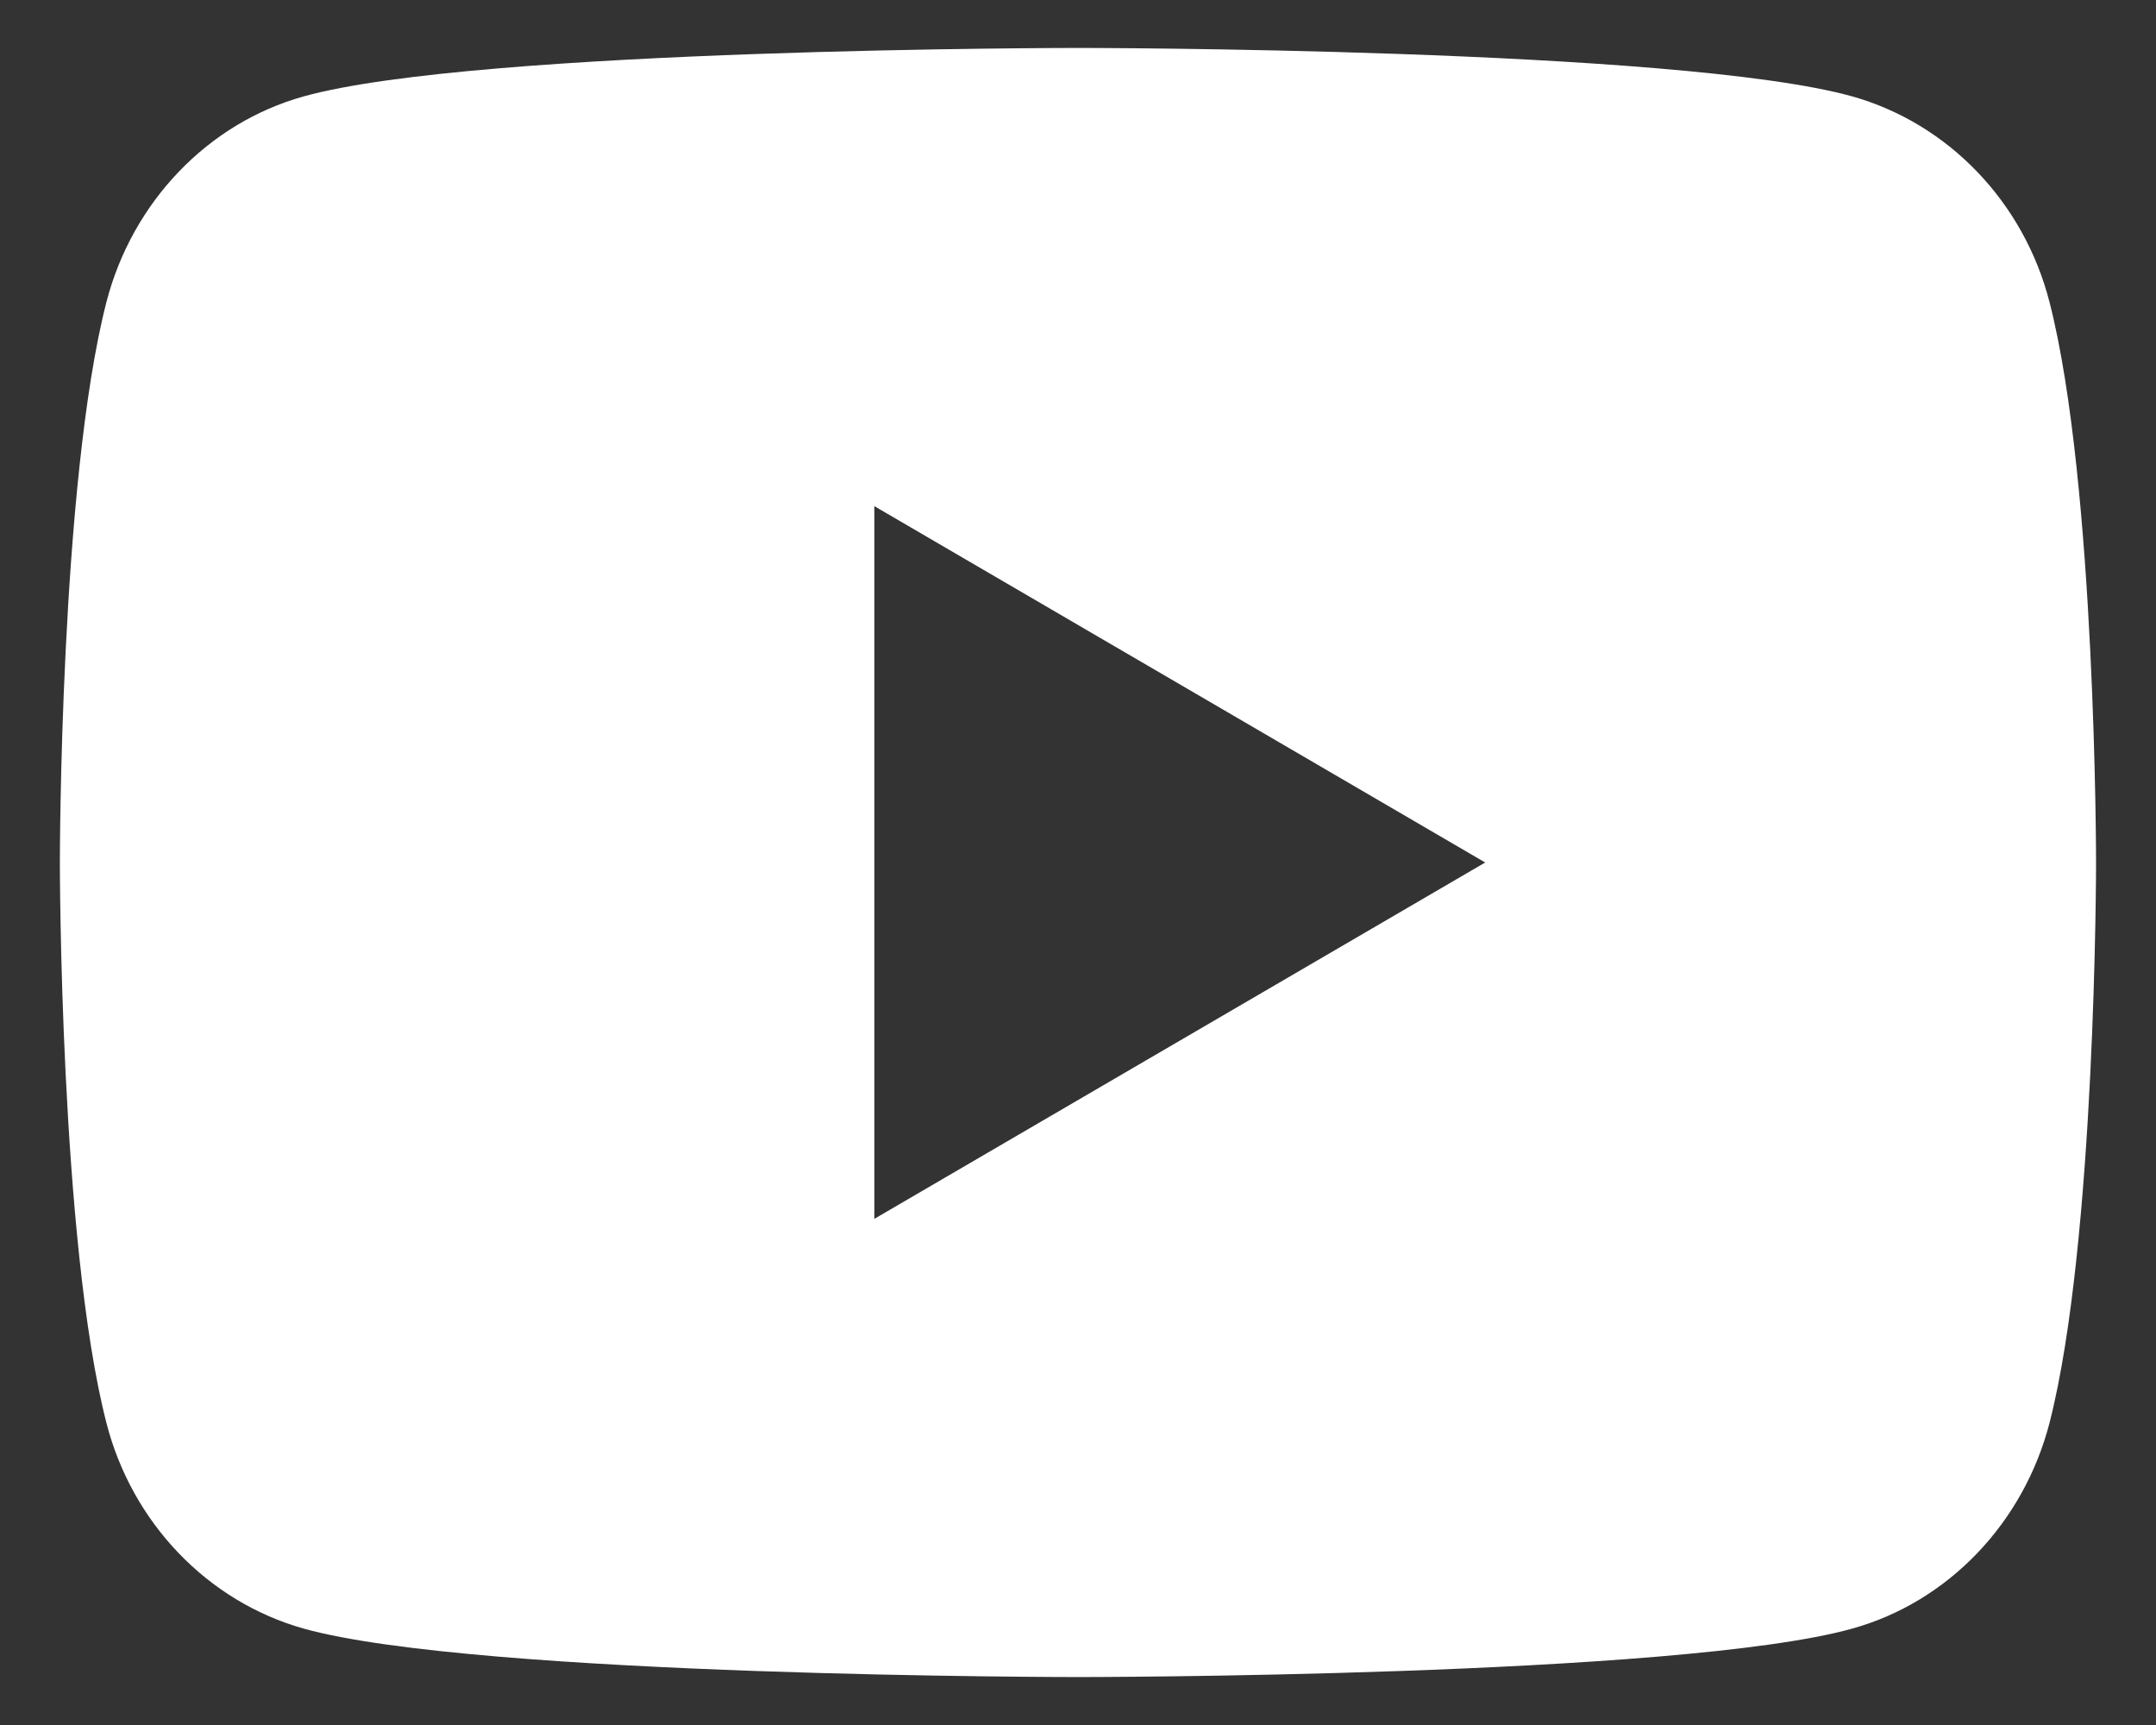 <svg width="30" height="24" viewBox="0 0 30 24" fill="none" xmlns="http://www.w3.org/2000/svg">
<rect x="0" y="0" width="30" height="24" fill="#333333" stroke="none"/>
<path d="M28.519 4.206C29.166 6.73 29.166 12 29.166 12C29.166 12 29.166 17.27 28.519 19.794C28.159 21.19 27.107 22.288 25.773 22.659C23.352 23.333 15 23.333 15 23.333C15 23.333 6.651 23.333 4.226 22.659C2.887 22.282 1.836 21.186 1.48 19.794C0.833 17.27 0.833 12 0.833 12C0.833 12 0.833 6.73 1.48 4.206C1.84 2.81 2.893 1.712 4.226 1.341C6.651 0.667 15 0.667 15 0.667C15 0.667 23.352 0.667 25.773 1.341C27.112 1.718 28.163 2.814 28.519 4.206ZM12.166 16.958L20.666 12L12.166 7.042V16.958Z" fill="white"/>
</svg>
